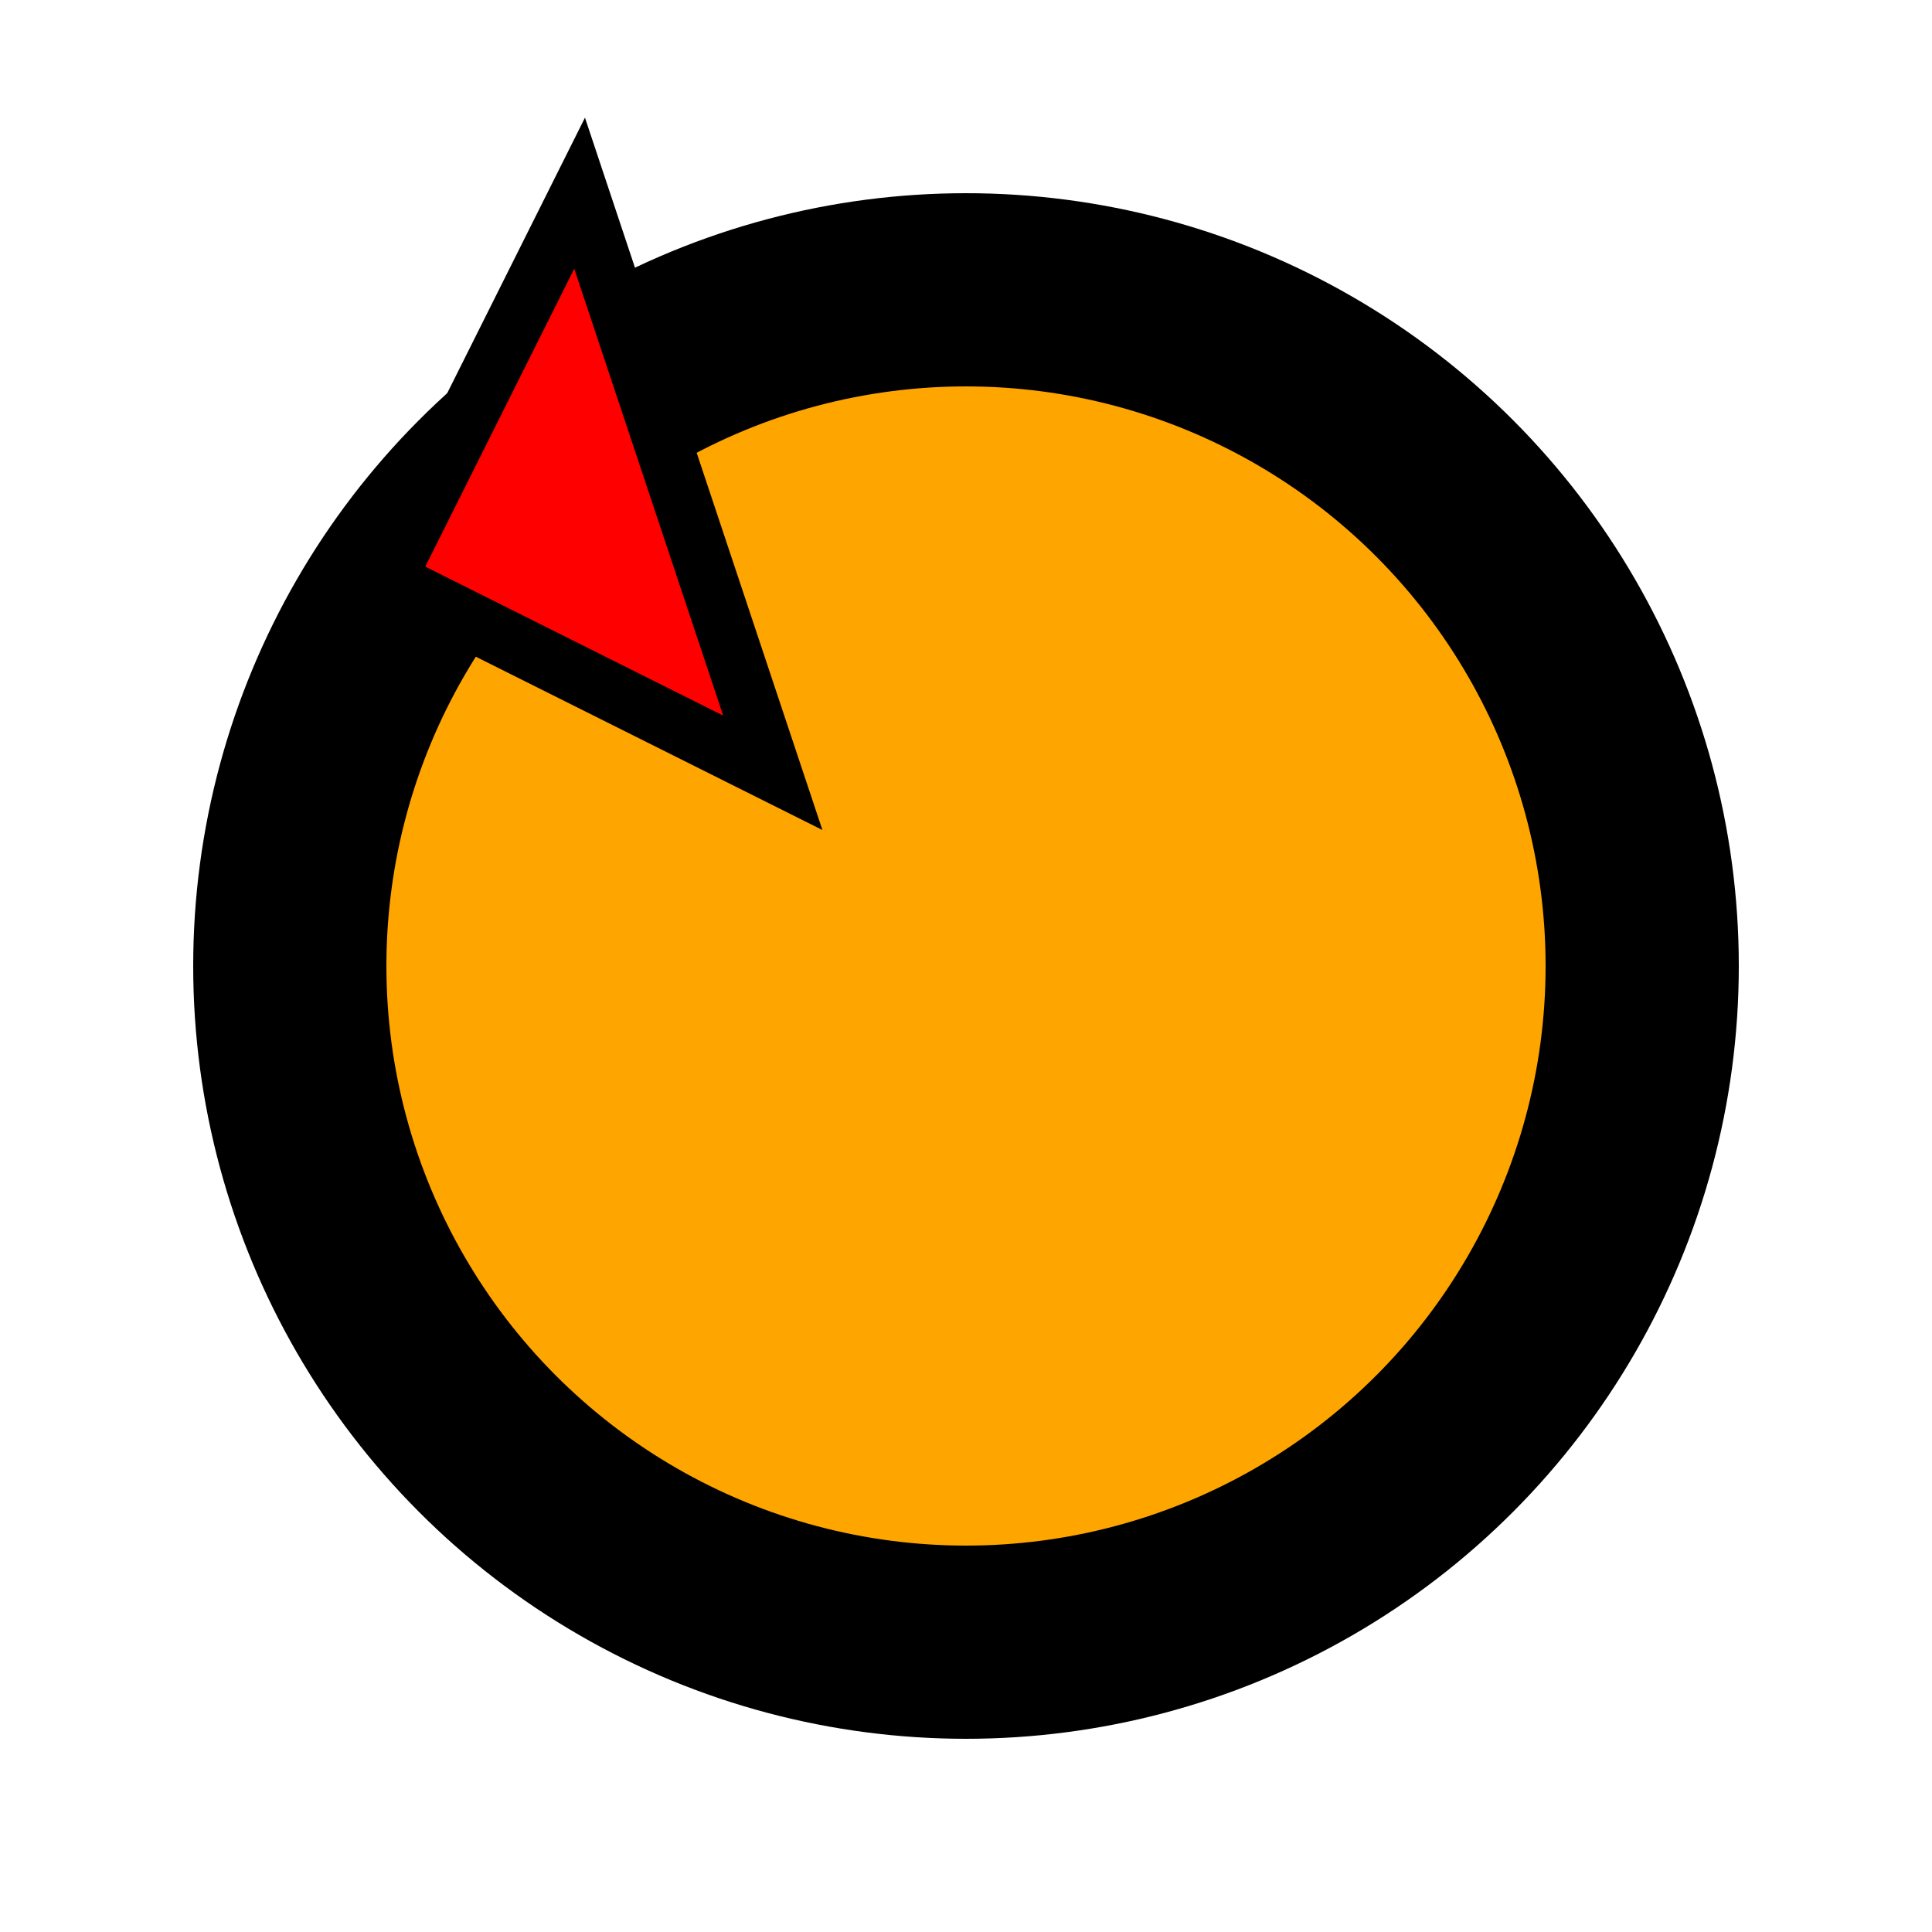<svg width="100%" height="100%" viewBox="0 0 100 100"
     xmlns="http://www.w3.org/2000/svg">
  <style>
    <![CDATA[
    circle {
      fill: orange;
      stroke: black;
      stroke-width: 10px; // Note that the value of a pixel depend on the viewBox
    }
    ]]>
  </style>
  <g id="ss" stroke="green" fill="orange" stroke-width="5">
    <circle cx="50" cy="50" r="35"/>
    <path d="M 40 40 L 30 10 L 20 30 z"  fill="red" stroke="black" stroke-width="3" />
  </g>
</svg>
